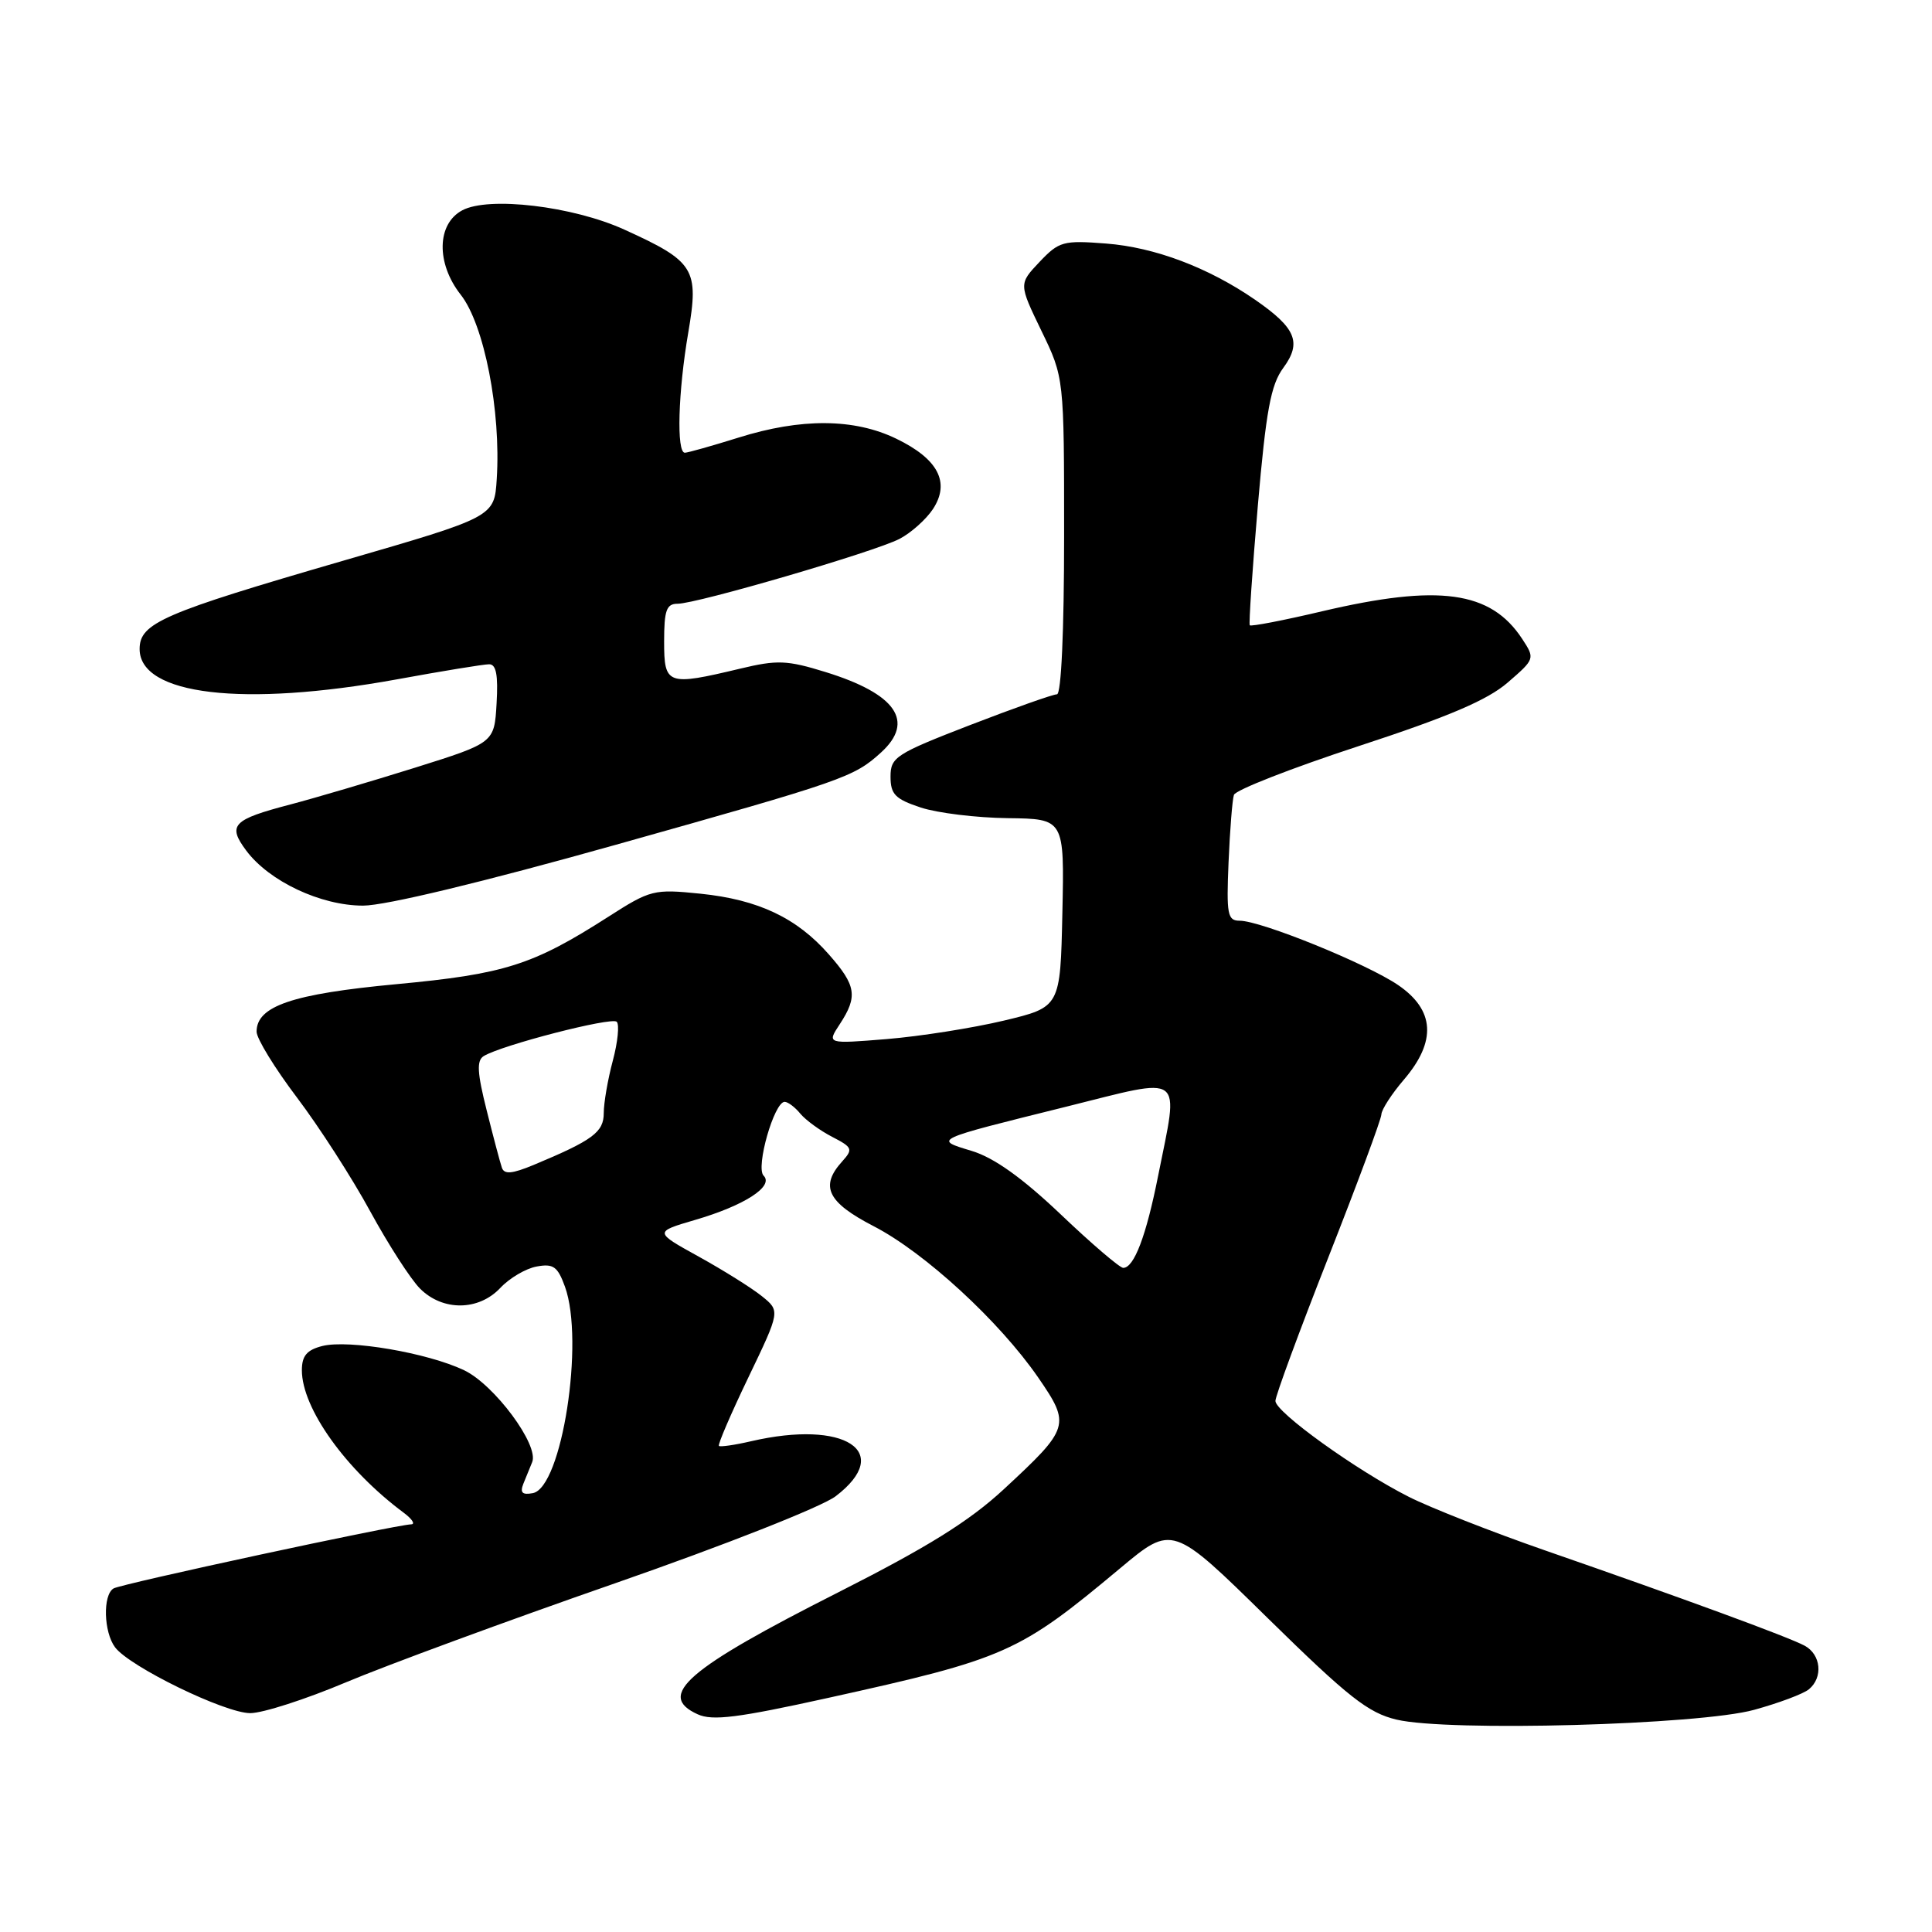 <?xml version="1.0" encoding="UTF-8" standalone="no"?>
<!DOCTYPE svg PUBLIC "-//W3C//DTD SVG 1.1//EN" "http://www.w3.org/Graphics/SVG/1.1/DTD/svg11.dtd" >
<svg xmlns="http://www.w3.org/2000/svg" xmlns:xlink="http://www.w3.org/1999/xlink" version="1.1" viewBox="0 0 256 256">
 <g >
 <path fill="currentColor"
d=" M 232.44 226.56 C 235.71 225.66 238.97 224.44 239.69 223.84 C 241.60 222.26 241.29 219.23 239.12 218.06 C 236.95 216.90 223.18 211.84 204.68 205.42 C 197.63 202.97 189.53 199.78 186.68 198.34 C 179.73 194.83 169.00 187.11 169.00 185.63 C 169.00 184.97 172.15 176.43 176.00 166.64 C 179.85 156.86 183.02 148.32 183.04 147.67 C 183.06 147.03 184.41 144.94 186.04 143.04 C 190.37 137.97 190.11 133.83 185.25 130.52 C 181.09 127.69 167.08 122.00 164.26 122.00 C 162.65 122.00 162.50 121.17 162.79 114.25 C 162.97 109.99 163.29 105.97 163.50 105.33 C 163.71 104.68 171.14 101.78 180.01 98.87 C 191.90 94.98 197.09 92.77 199.78 90.44 C 203.39 87.32 203.41 87.27 201.70 84.66 C 197.53 78.30 190.68 77.36 175.18 81.00 C 170.06 82.21 165.75 83.04 165.60 82.85 C 165.46 82.66 165.94 75.53 166.67 67.00 C 167.76 54.38 168.39 50.99 170.04 48.75 C 172.52 45.38 171.73 43.47 166.31 39.72 C 160.11 35.45 153.03 32.77 146.56 32.27 C 140.88 31.83 140.33 31.98 137.74 34.71 C 134.99 37.62 134.99 37.62 137.99 43.83 C 141.00 50.03 141.00 50.03 141.00 71.02 C 141.00 83.64 140.62 92.00 140.05 92.00 C 139.52 92.00 134.35 93.83 128.55 96.07 C 118.68 99.89 118.00 100.33 118.00 102.91 C 118.00 105.25 118.62 105.88 122.00 107.00 C 124.21 107.73 129.39 108.36 133.53 108.41 C 141.04 108.50 141.04 108.50 140.77 120.98 C 140.50 133.45 140.50 133.45 133.00 135.24 C 128.88 136.22 121.91 137.32 117.53 137.68 C 109.55 138.33 109.55 138.33 111.28 135.70 C 113.68 132.03 113.46 130.59 109.84 126.48 C 105.58 121.62 100.49 119.21 92.82 118.42 C 86.63 117.79 86.20 117.89 80.57 121.50 C 70.59 127.89 66.86 129.07 52.51 130.41 C 38.73 131.70 34.00 133.31 34.00 136.70 C 34.00 137.62 36.41 141.54 39.35 145.43 C 42.29 149.32 46.66 156.10 49.05 160.50 C 51.45 164.90 54.42 169.51 55.66 170.75 C 58.67 173.76 63.43 173.71 66.30 170.65 C 67.51 169.36 69.67 168.08 71.11 167.82 C 73.32 167.41 73.89 167.82 74.86 170.49 C 77.47 177.70 74.45 197.12 70.60 197.85 C 69.20 198.11 68.88 197.79 69.35 196.60 C 69.71 195.72 70.23 194.43 70.52 193.73 C 71.44 191.47 65.50 183.47 61.49 181.56 C 56.63 179.25 46.22 177.48 42.72 178.35 C 40.66 178.87 40.00 179.65 40.00 181.56 C 40.00 186.60 45.81 194.73 53.50 200.45 C 54.60 201.27 55.05 201.96 54.50 201.98 C 52.27 202.07 16.00 209.88 15.04 210.48 C 13.60 211.36 13.74 216.27 15.25 218.28 C 17.20 220.86 29.80 227.00 33.16 227.00 C 34.81 227.00 40.52 225.16 45.83 222.92 C 51.15 220.68 67.19 214.77 81.48 209.80 C 96.07 204.72 108.89 199.66 110.73 198.26 C 118.49 192.34 111.96 188.09 99.53 190.97 C 97.34 191.48 95.42 191.75 95.26 191.59 C 95.09 191.42 96.85 187.33 99.17 182.50 C 103.39 173.71 103.39 173.71 100.94 171.74 C 99.60 170.66 95.84 168.31 92.59 166.51 C 86.67 163.24 86.67 163.24 92.09 161.65 C 98.64 159.74 102.59 157.19 101.18 155.78 C 100.10 154.70 102.58 146.00 103.97 146.00 C 104.40 146.00 105.34 146.70 106.05 147.57 C 106.77 148.43 108.66 149.81 110.27 150.64 C 112.96 152.03 113.06 152.27 111.59 153.90 C 108.61 157.19 109.64 159.31 115.75 162.47 C 122.51 165.95 132.43 175.08 137.56 182.52 C 141.89 188.81 141.77 189.22 132.99 197.35 C 128.43 201.57 122.91 205.00 111.12 210.97 C 90.97 221.16 86.94 224.65 92.44 227.15 C 94.40 228.05 97.78 227.62 109.69 224.99 C 133.28 219.78 135.00 219.02 148.43 207.80 C 155.36 202.01 155.36 202.01 167.98 214.41 C 178.67 224.90 181.29 226.97 185.06 227.86 C 191.89 229.48 225.16 228.57 232.44 226.56 Z  M 81.66 111.92 C 111.84 103.44 113.14 102.99 116.75 99.70 C 121.26 95.59 118.74 91.94 109.39 89.05 C 104.28 87.47 103.00 87.42 98.07 88.60 C 88.40 90.91 88.00 90.77 88.00 85.00 C 88.00 80.87 88.31 80.00 89.78 80.00 C 92.34 80.00 115.85 73.13 119.18 71.41 C 120.72 70.61 122.72 68.82 123.63 67.44 C 125.93 63.92 124.31 60.81 118.76 58.13 C 113.19 55.43 106.15 55.38 97.84 57.99 C 94.35 59.08 91.16 59.98 90.75 59.99 C 89.62 60.01 89.85 51.92 91.20 44.06 C 92.64 35.62 92.04 34.65 82.70 30.41 C 75.89 27.32 64.75 25.99 61.25 27.87 C 57.87 29.67 57.78 34.89 61.04 39.04 C 64.16 42.99 66.40 54.47 65.82 63.49 C 65.50 68.49 65.50 68.49 45.50 74.29 C 21.53 81.25 18.50 82.56 18.50 86.00 C 18.50 92.10 32.21 93.72 52.58 90.02 C 58.59 88.92 64.09 88.02 64.80 88.02 C 65.75 88.00 66.02 89.44 65.80 93.21 C 65.50 98.42 65.50 98.42 55.00 101.72 C 49.22 103.53 41.80 105.72 38.50 106.59 C 30.81 108.60 30.11 109.33 32.63 112.71 C 35.67 116.78 42.50 120.00 48.11 120.00 C 51.06 120.00 63.94 116.90 81.66 111.92 Z  M 140.54 160.90 C 135.43 156.05 131.71 153.40 128.78 152.51 C 123.69 150.96 123.42 151.08 141.25 146.65 C 157.17 142.68 156.22 141.97 153.46 155.79 C 151.88 163.76 150.27 168.00 148.83 168.00 C 148.38 168.00 144.64 164.81 140.54 160.90 Z  M 66.50 154.72 C 66.27 154.05 65.36 150.62 64.48 147.10 C 63.23 142.13 63.14 140.53 64.09 139.94 C 66.44 138.49 81.05 134.72 81.72 135.39 C 82.09 135.76 81.86 138.08 81.20 140.55 C 80.54 143.01 80.00 146.14 80.00 147.49 C 80.00 150.02 78.55 151.09 70.71 154.36 C 67.84 155.55 66.81 155.64 66.50 154.72 Z "/>
</g>
</svg>